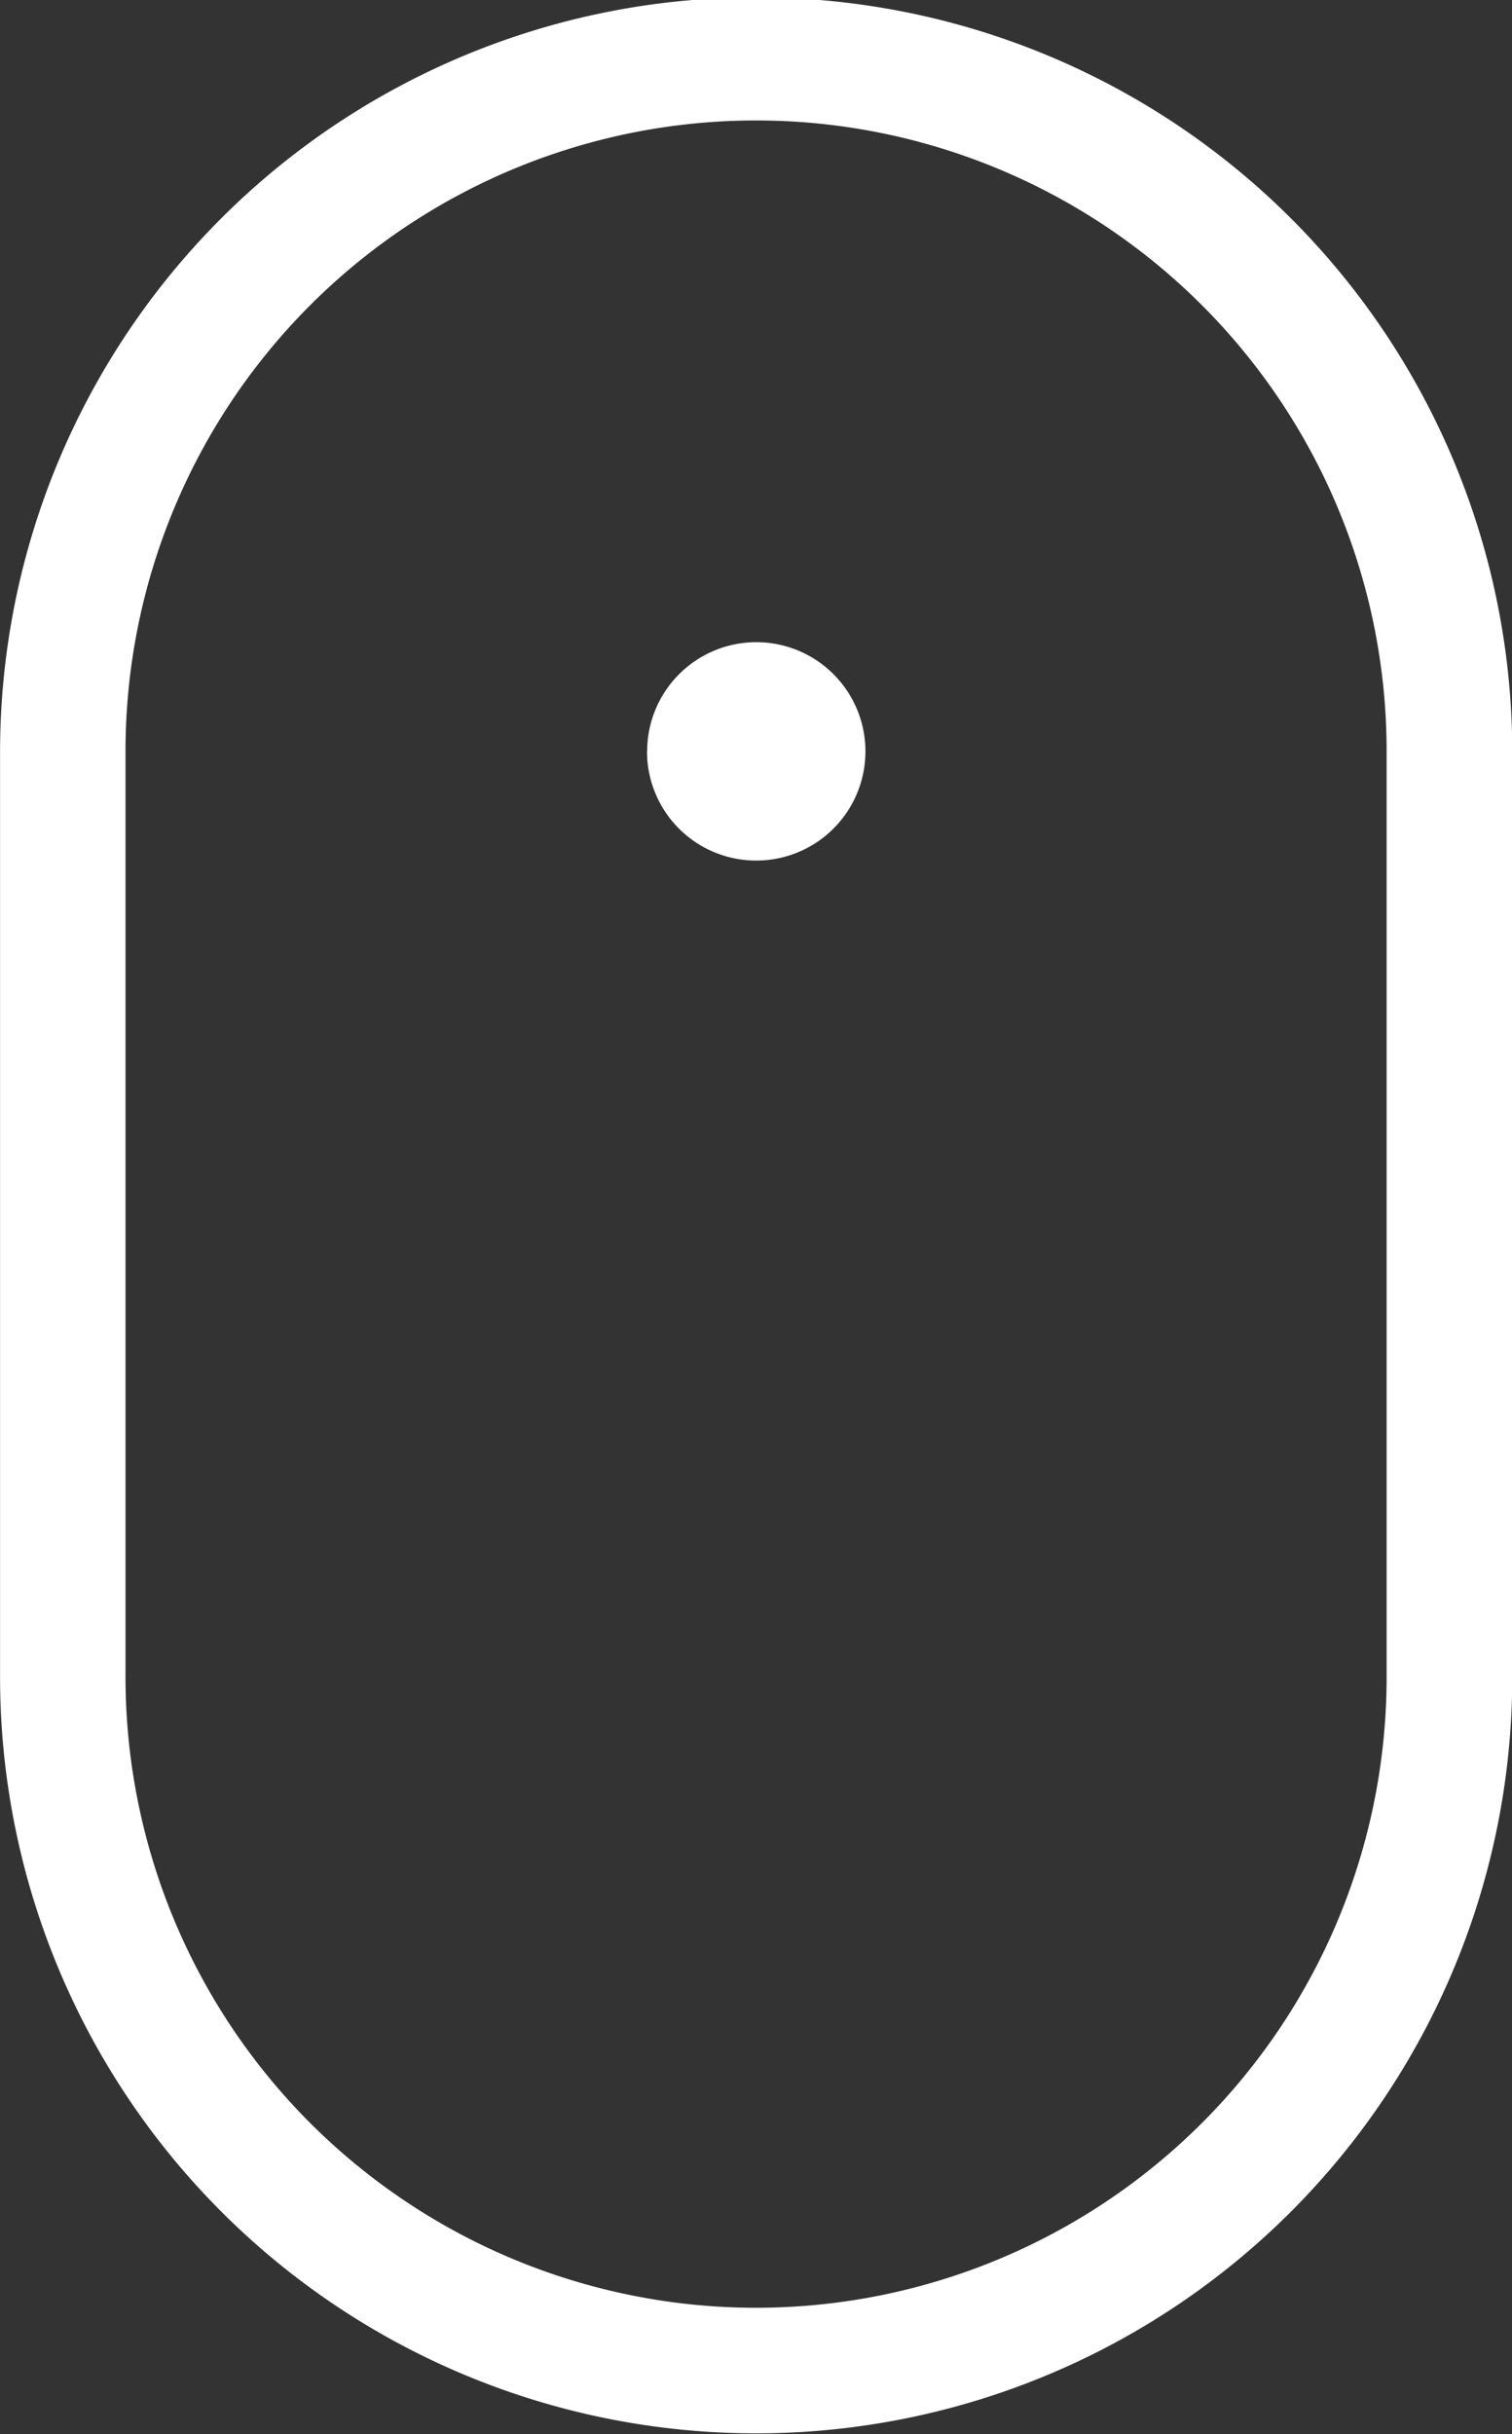 <svg xmlns="http://www.w3.org/2000/svg" width="22.997" height="37.009" viewBox="0 0 22.997 37.009">
  <rect x="0" y="0" width="22.997" height="37.009" fill="#333333" stroke="none"/>
  <defs>
    <style>
      .cls-1 {
        fill: #fff;
      }
    </style>
  </defs>
  <path id="scroll.svg" class="cls-1" d="M950,945.491V931.416a11.476,11.476,0,0,1,10.544-11.424h1.908A11.48,11.48,0,0,1,973,931.415V945.49a11.5,11.5,0,1,1-23,0Zm1.908-14.075V945.49a9.59,9.59,0,1,0,19.181,0V931.415a9.59,9.59,0,1,0-19.181,0Zm7.934,0a1.66,1.66,0,1,1,1.66,1.661A1.659,1.659,0,0,1,959.84,931.42Z" transform="translate(-949.999 -919.993)"/>
</svg>
